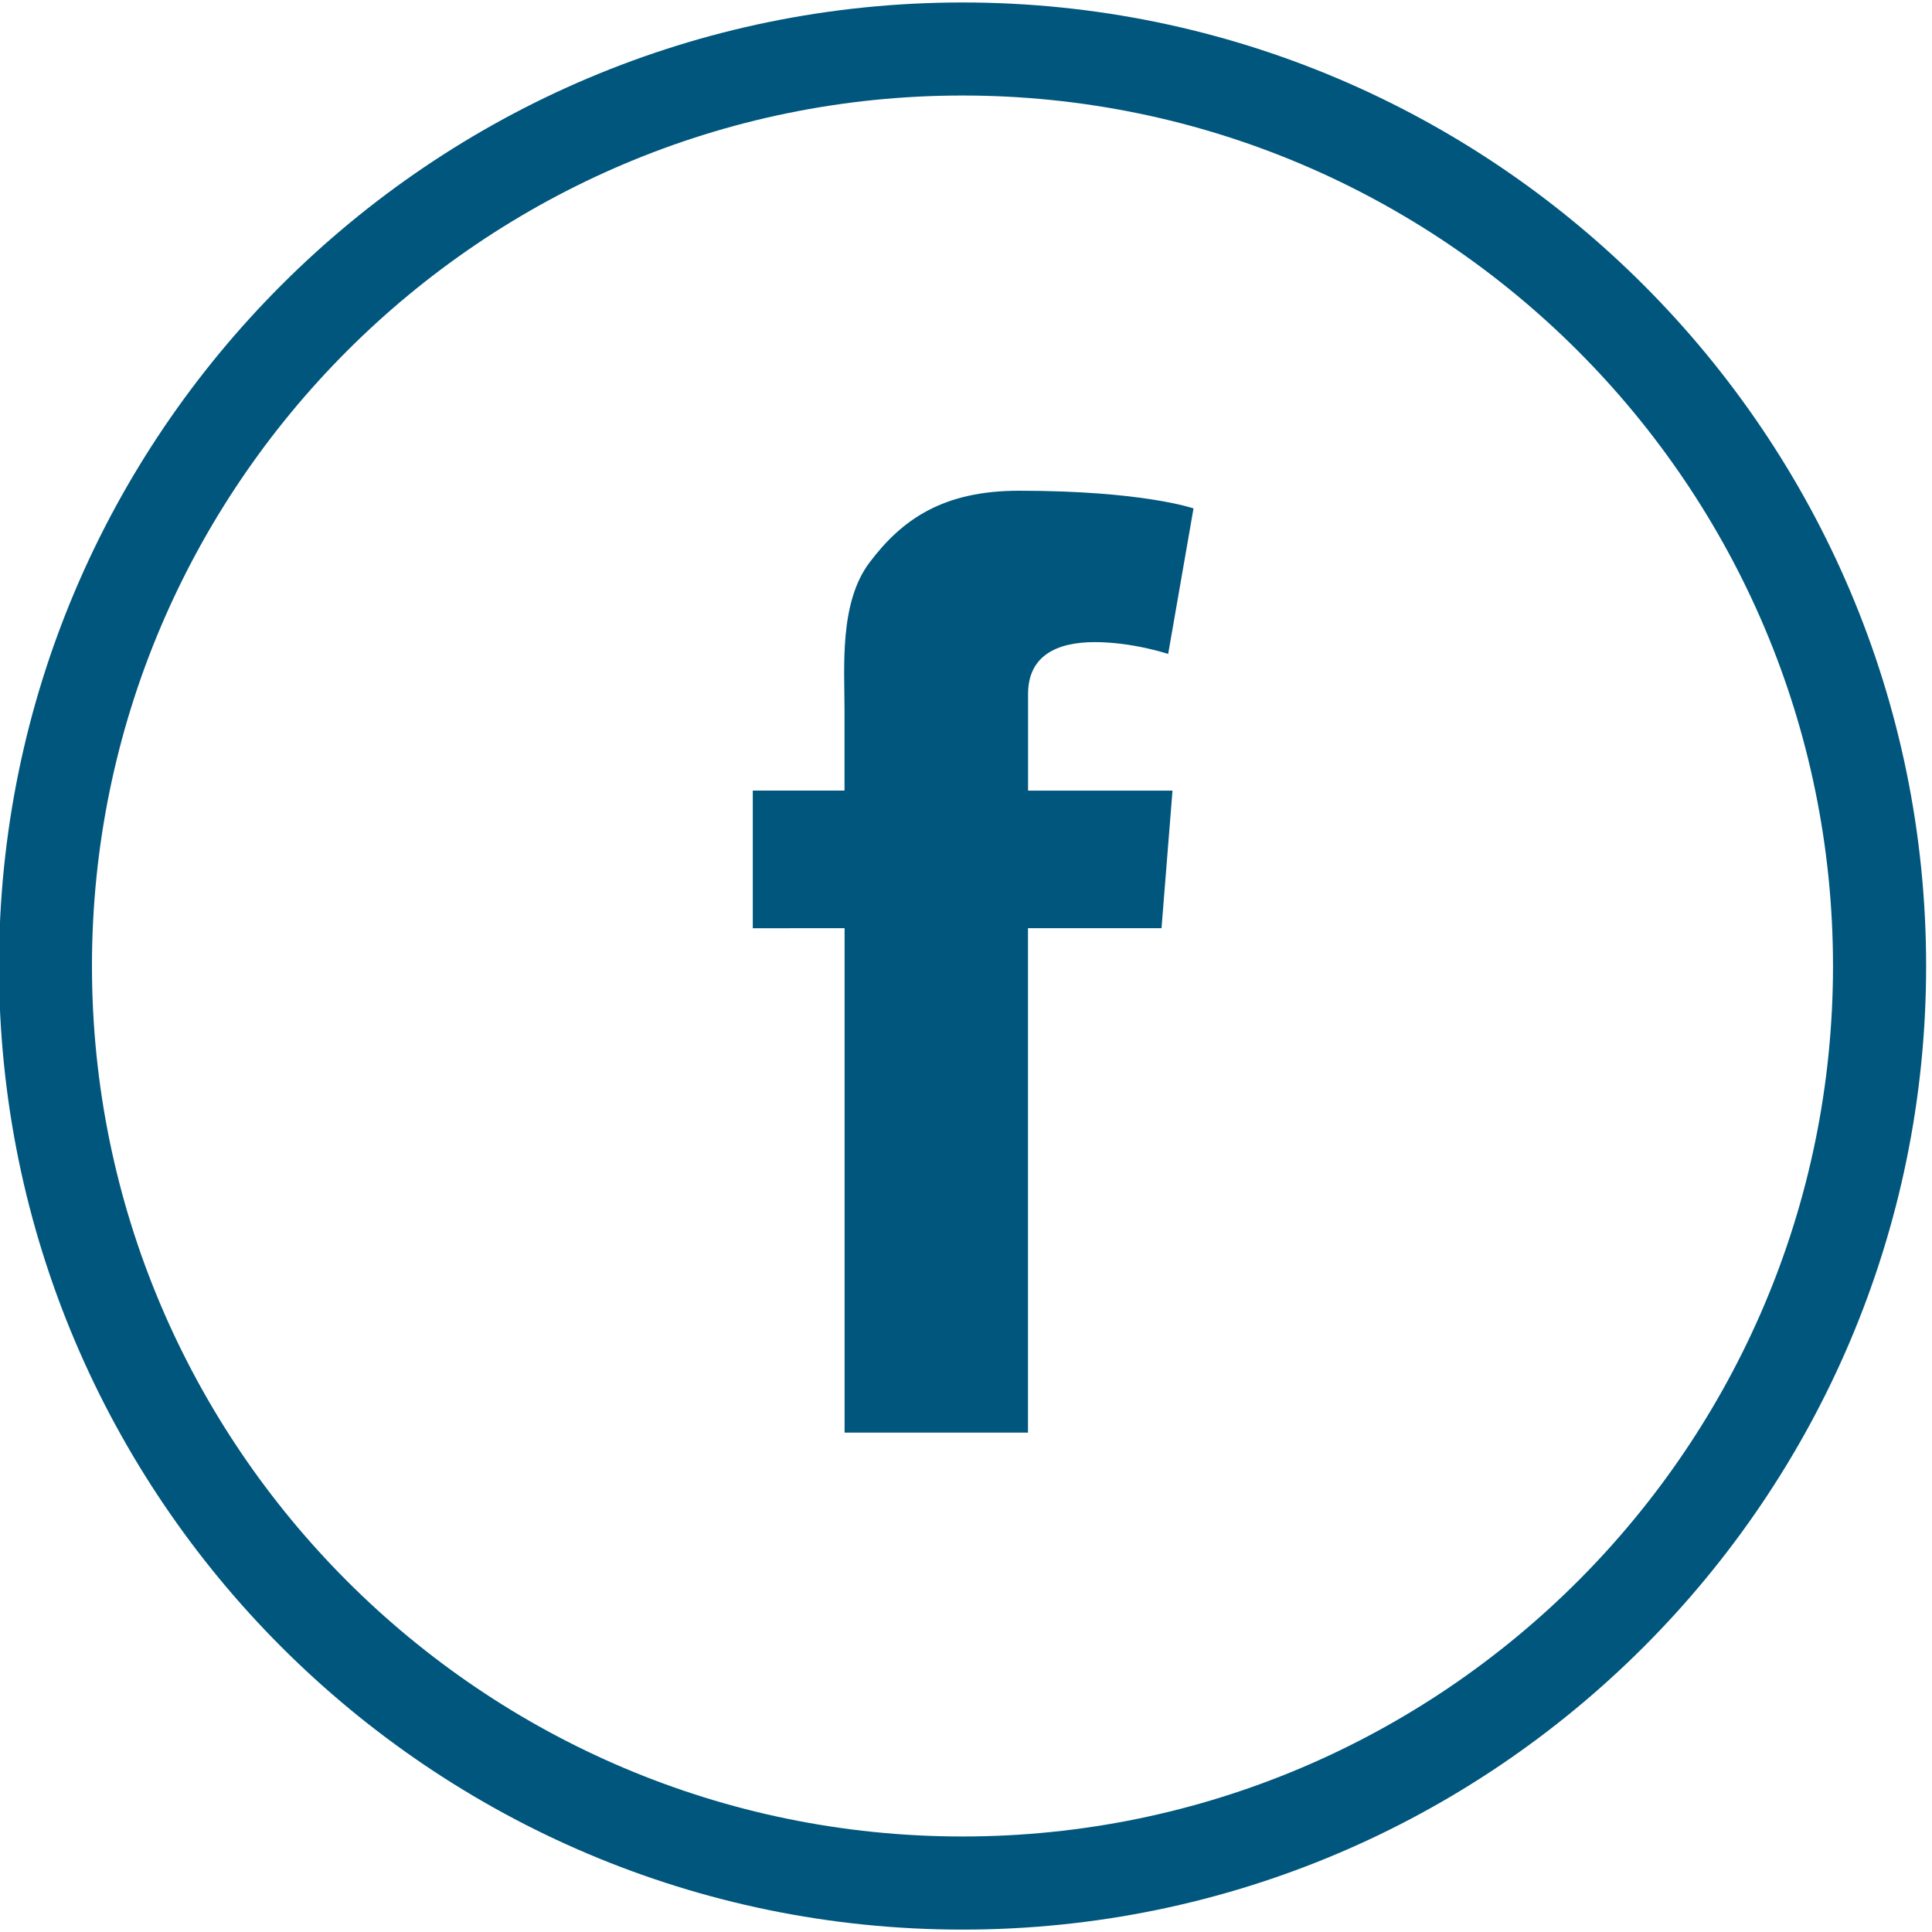 <?xml version="1.0" encoding="utf-8"?>
<!-- Generator: Adobe Illustrator 16.0.4, SVG Export Plug-In . SVG Version: 6.00 Build 0)  -->
<!DOCTYPE svg PUBLIC "-//W3C//DTD SVG 1.1//EN" "http://www.w3.org/Graphics/SVG/1.1/DTD/svg11.dtd">
<svg version="1.1" id="Layer_1" xmlns="http://www.w3.org/2000/svg" xmlns:xlink="http://www.w3.org/1999/xlink" x="0px" y="0px"
	 width="25px" height="25px" viewBox="0 0 25 25" enable-background="new 0 0 25 25" xml:space="preserve">
<g>
	<g>
		<path fill="#00567D" d="M9.741,10.23h1.187V9.182c0-0.545-0.07-1.385,0.325-1.905C11.67,6.724,12.2,6.35,13.186,6.35
			c1.604,0,2.258,0.229,2.258,0.229l-0.328,1.883c0,0-0.456-0.153-0.95-0.153c-0.495,0-0.863,0.178-0.863,0.672v1.25h1.869
			l-0.142,1.78h-1.728v6.527h-2.373v-6.527H9.741V10.23z"/>
	</g>
	<path fill="#00567D" d="M12.455,24.969c-6.875,0-12.468-5.593-12.468-12.469S5.579,0.032,12.455,0.032S24.924,5.625,24.924,12.5
		S19.33,24.969,12.455,24.969z M12.455,1.236C6.243,1.236,1.19,6.289,1.19,12.5s5.053,11.264,11.265,11.264
		S23.719,18.711,23.719,12.5S18.666,1.236,12.455,1.236z"/>
</g>
</svg>
